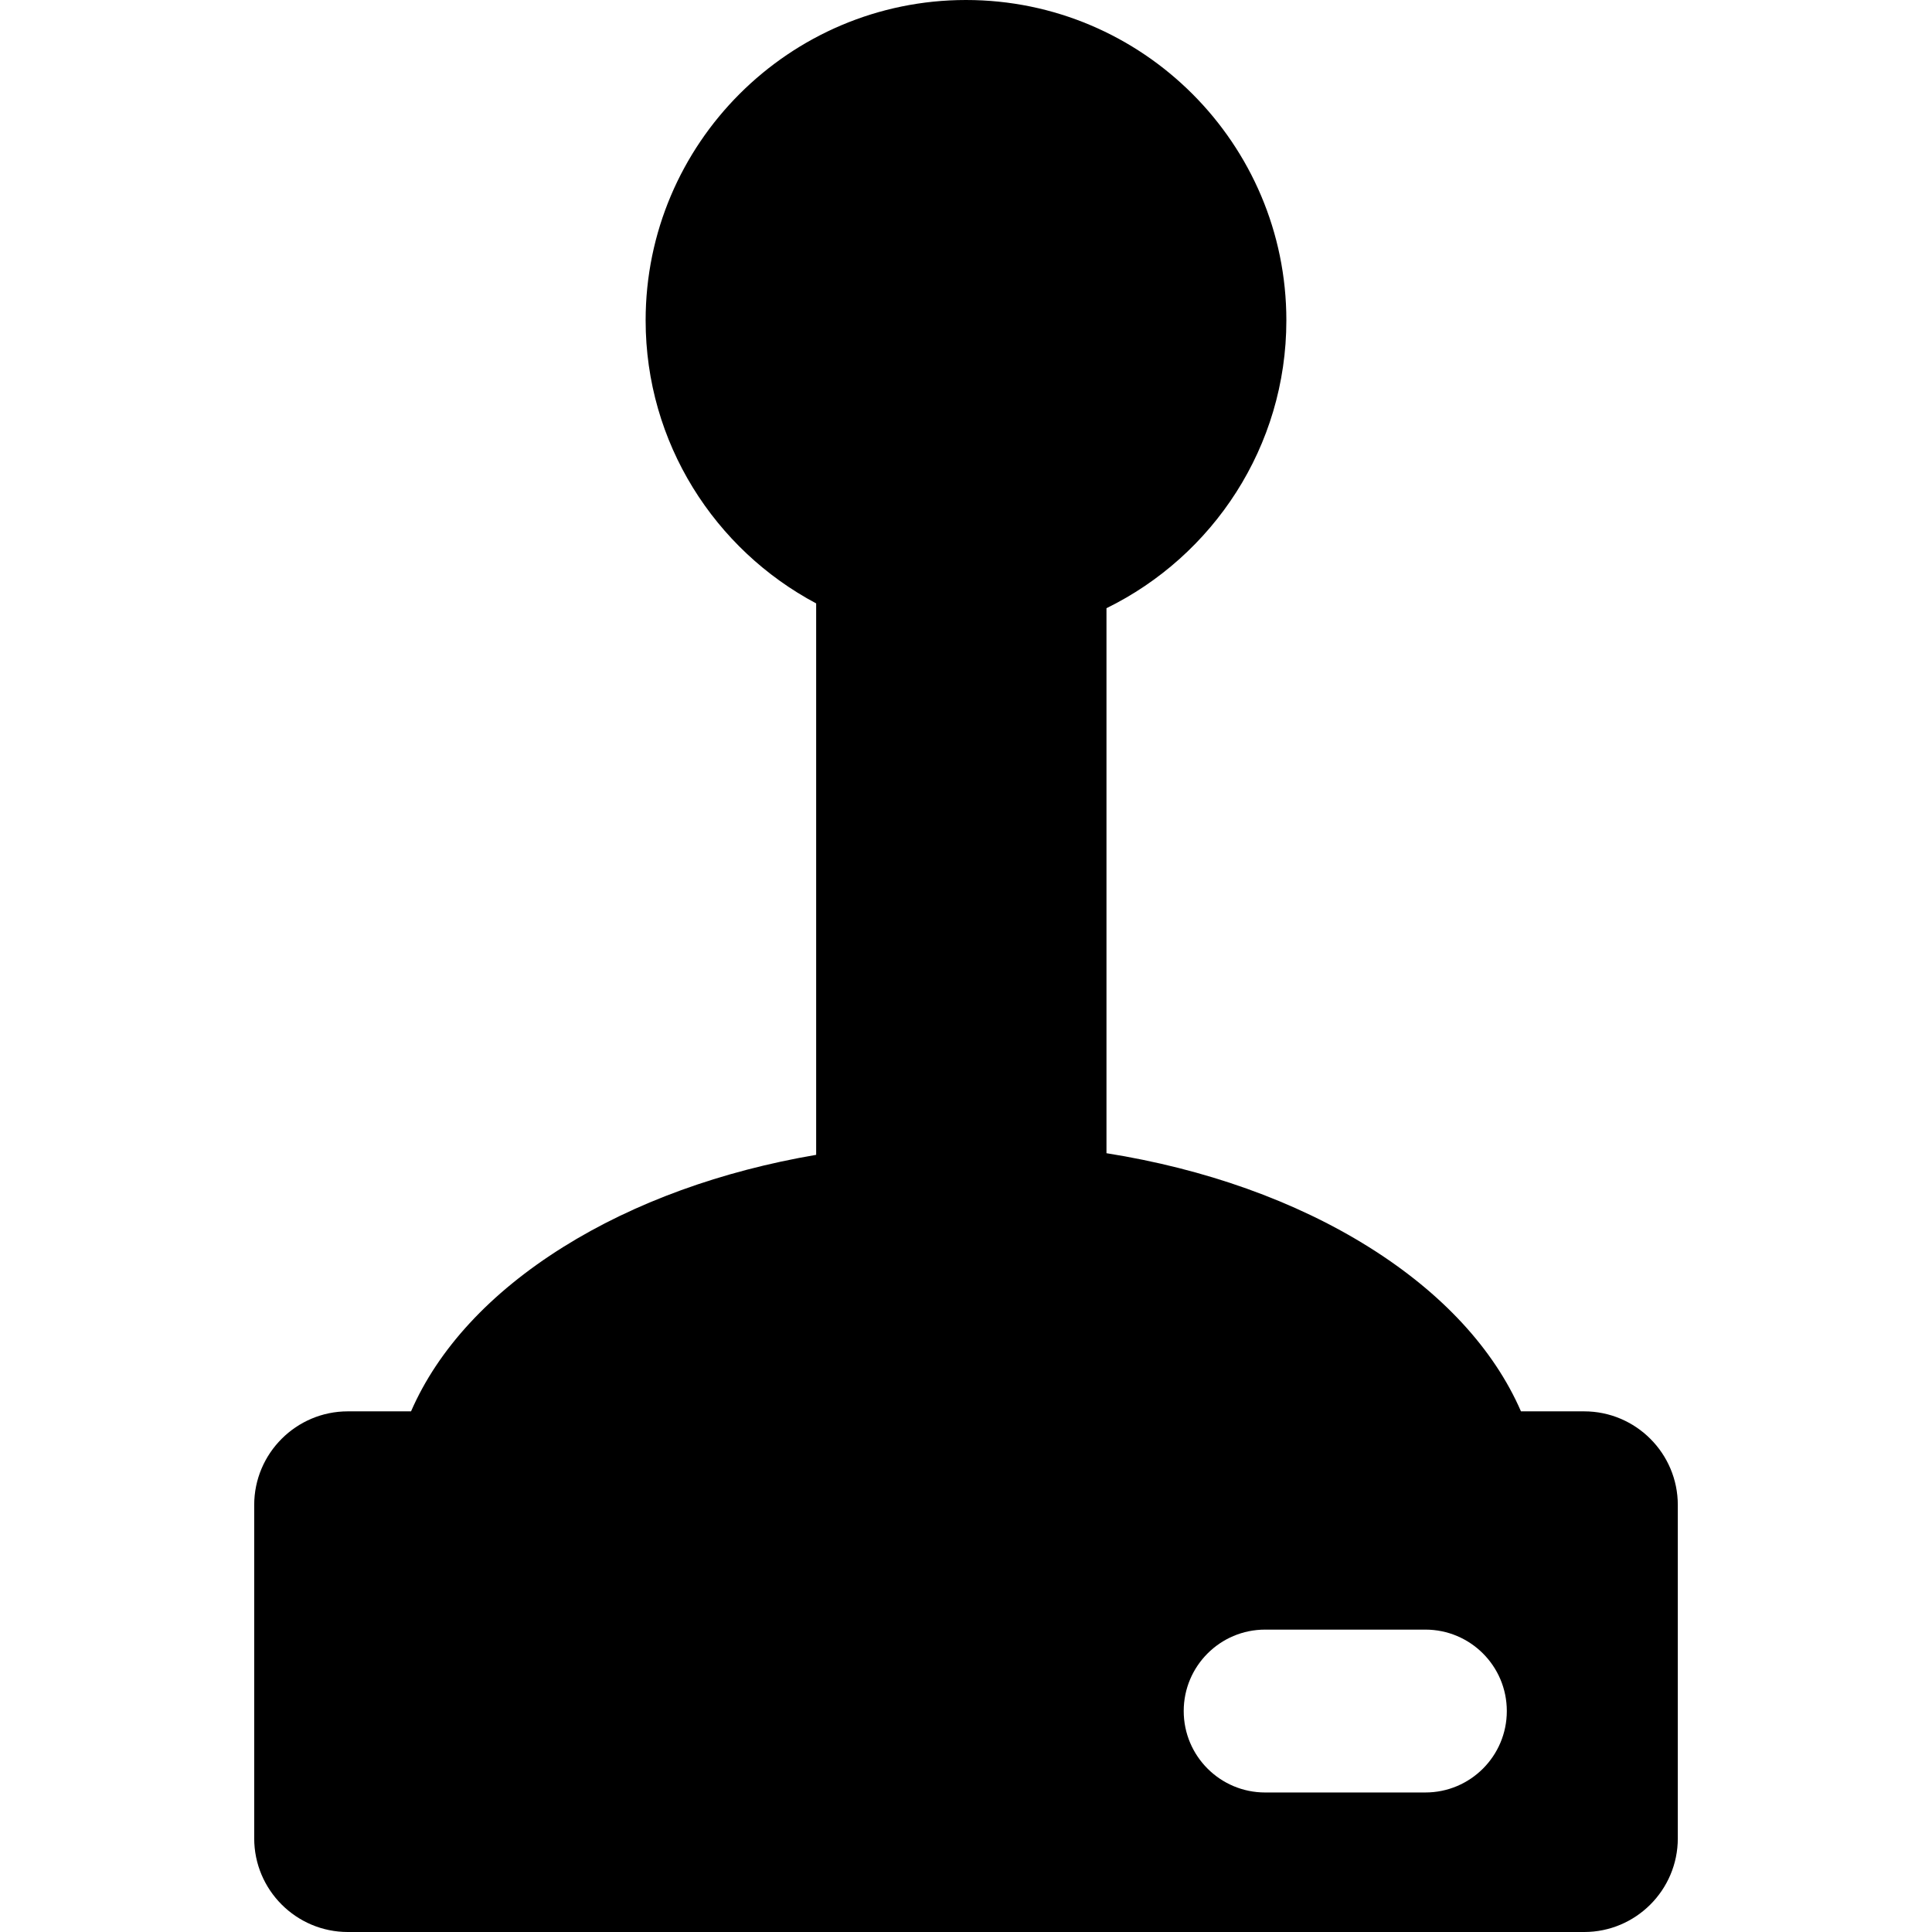 <?xml version="1.0" encoding="UTF-8" standalone="yes"?>
<svg xmlns="http://www.w3.org/2000/svg" viewBox="0 0 412.595 412.595">
  <path d="M338.31 301.403h-13.496c-5.757-13.236-16.81-25.28-32.48-35.083-15.775-9.872-35.056-16.706-56.036-20.043v-116.39c22.726-11.137 38.416-34.503 38.416-61.47C274.714 30.69 244.02 0 206.297 0S137.88 30.69 137.88 68.416c0 26.17 14.776 48.942 36.417 60.445v117.765c-20.2 3.447-38.765 10.14-54.037 19.696-15.67 9.805-26.722 21.85-32.48 35.084H74.287c-11.028 0-20 8.972-20 20v71.19c0 11.03 8.972 20 20 20H338.31c11.027 0 20-8.97 20-20v-71.19c0-11.028-8.973-20-20-20zM304.403 382.8h-34.22c-9.604 0-17.39-7.787-17.39-17.392s7.786-17.39 17.39-17.39h34.22c9.605 0 17.39 7.785 17.39 17.39s-7.786 17.39-17.39 17.39z"/>
</svg>